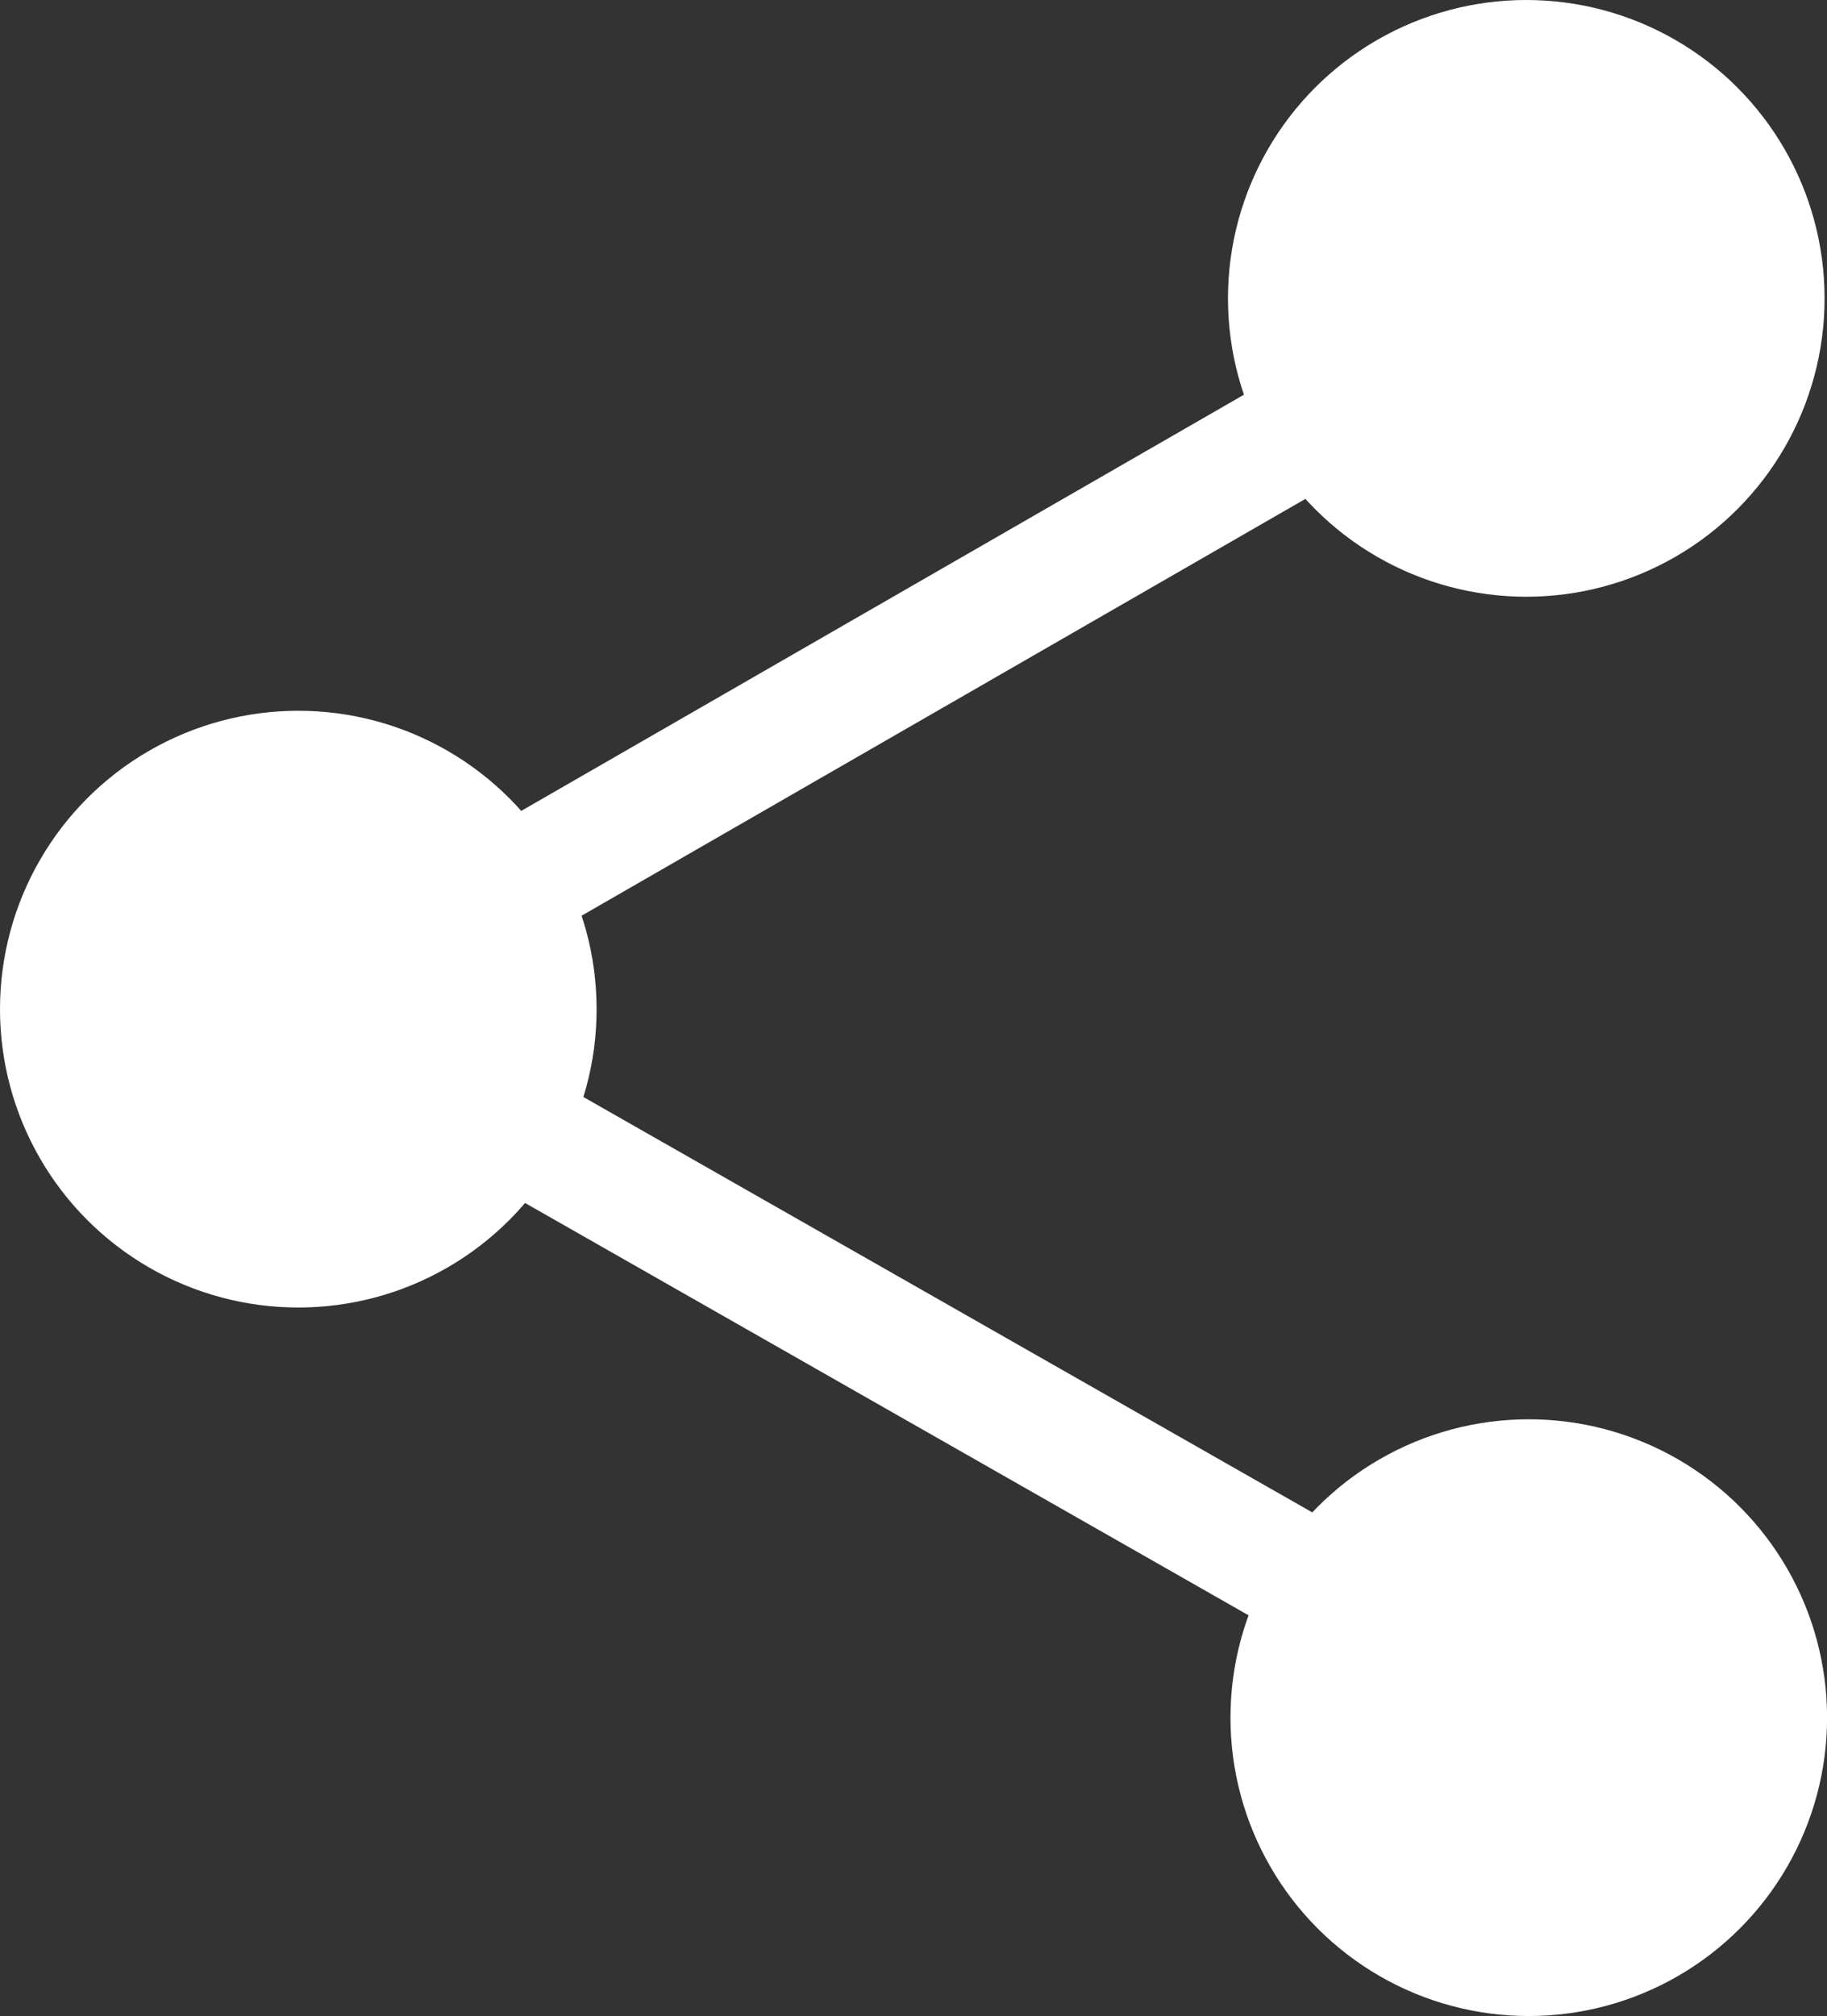 <svg xmlns="http://www.w3.org/2000/svg" width="22.661" height="25" viewBox="0 0 22.661 25">
  <rect x="0" y="0" width="22.661" height="25" fill="#333333" stroke="none"/>
  <g id="Group_1" data-name="Group 1" transform="translate(-1.169 0)">
    <circle id="Ellipse_1" data-name="Ellipse 1" cx="3.7" cy="3.7" r="3.7" transform="translate(16.4 0)" fill="#fff"/>
    <circle id="Ellipse_2" data-name="Ellipse 2" cx="3.7" cy="3.7" r="3.7" transform="translate(1.169 8.814)" fill="#fff"/>
    <circle id="Ellipse_3" data-name="Ellipse 3" cx="3.7" cy="3.7" r="3.7" transform="translate(16.431 17.6)" fill="#fff"/>
    <line id="Line_1" data-name="Line 1" y1="8.787" x2="15.262" transform="translate(4.869 3.726)" fill="none" stroke="#fff" stroke-miterlimit="10" stroke-width="1.5"/>
    <line id="Line_2" data-name="Line 2" x2="15.301" y2="8.718" transform="translate(4.646 12.325)" fill="none" stroke="#fff" stroke-miterlimit="10" stroke-width="1.5"/>
  </g>
</svg>
